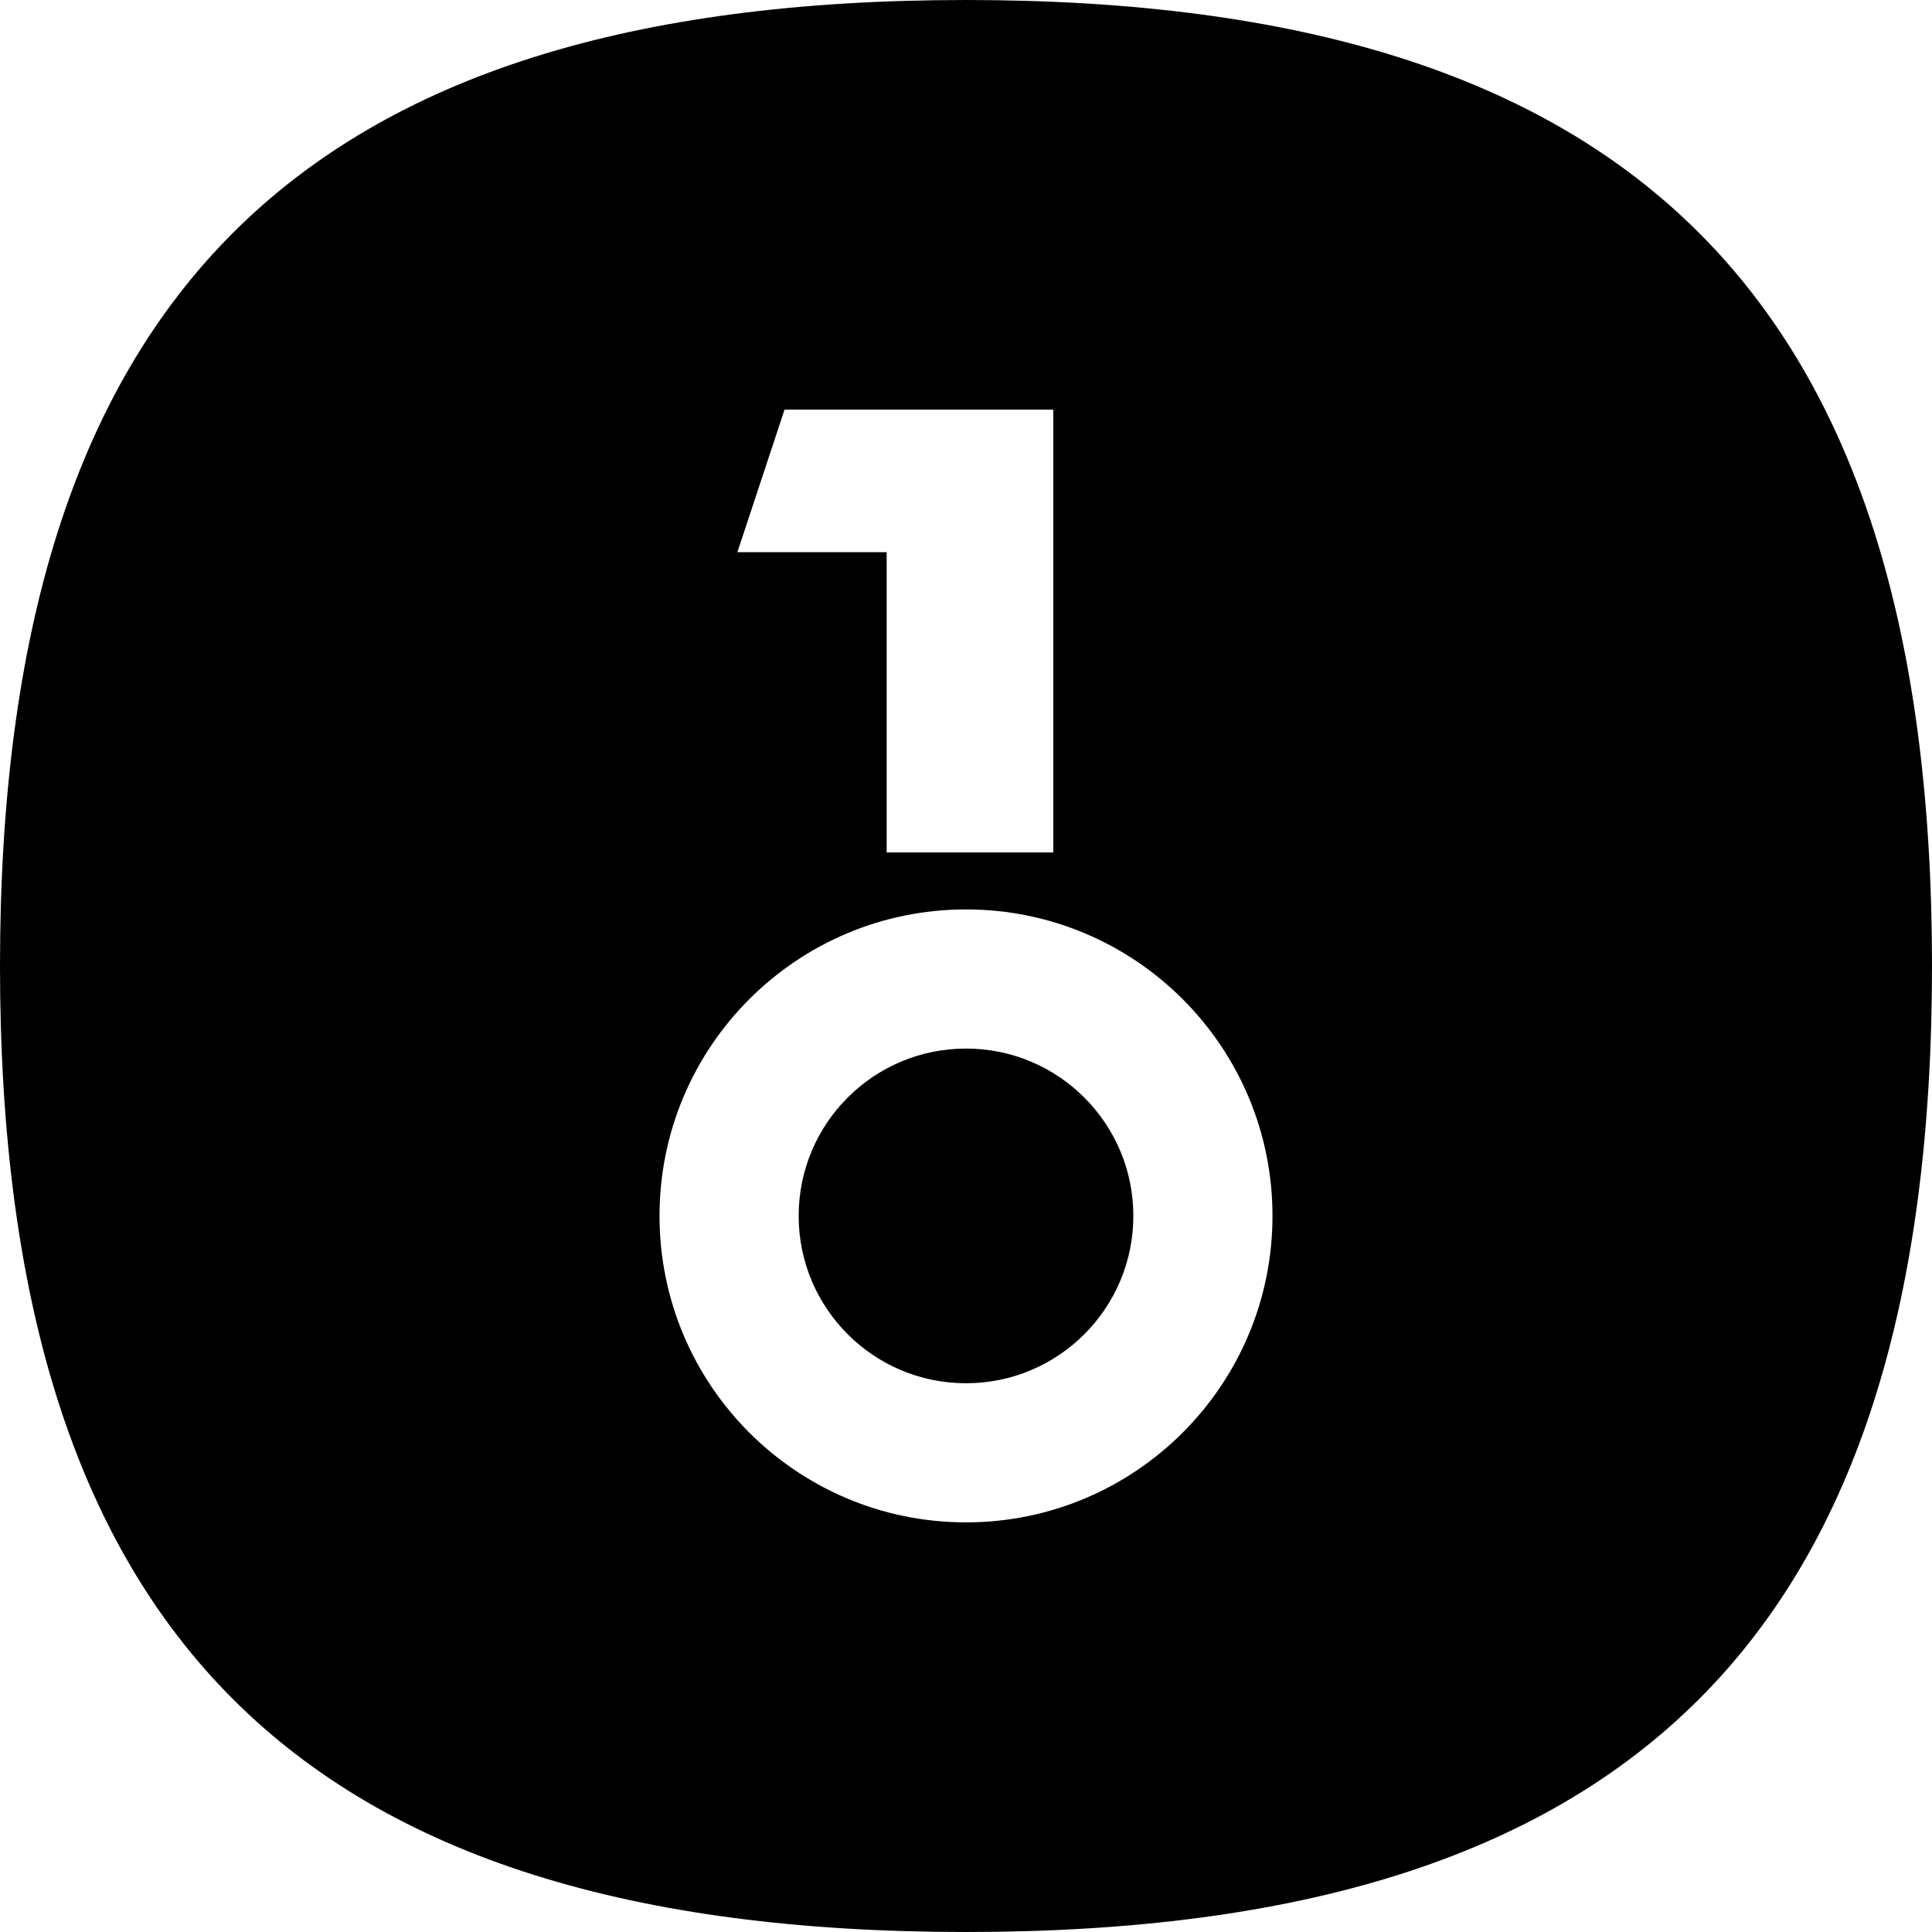 <svg width="48" height="48" viewBox="0 0 144 144" fill="none" xmlns="http://www.w3.org/2000/svg">
<path fill-rule="evenodd" clip-rule="evenodd" d="M72 144C121.706 144 144 121.706 144 72C144 22.294 121.706 0 72 0C22.294 0 0 22.294 0 72C0 121.706 22.294 144 72 144ZM58.475 30.53H78.505V63.538H66.087V41.156H54.961L58.475 30.53ZM72 113.469C84.616 113.469 94.844 103.242 94.844 90.626C94.844 78.01 84.616 67.783 72 67.783C59.384 67.783 49.157 78.01 49.157 90.626C49.157 103.242 59.384 113.469 72 113.469ZM72 103.099C78.889 103.099 84.473 97.514 84.473 90.626C84.473 83.737 78.889 78.153 72 78.153C65.112 78.153 59.528 83.737 59.528 90.626C59.528 97.514 65.112 103.099 72 103.099Z" fill="#44D62C" style="fill:#44D62C;fill:color(display-p3 0.267 0.839 0.172);fill-opacity:1;"/>
</svg>
